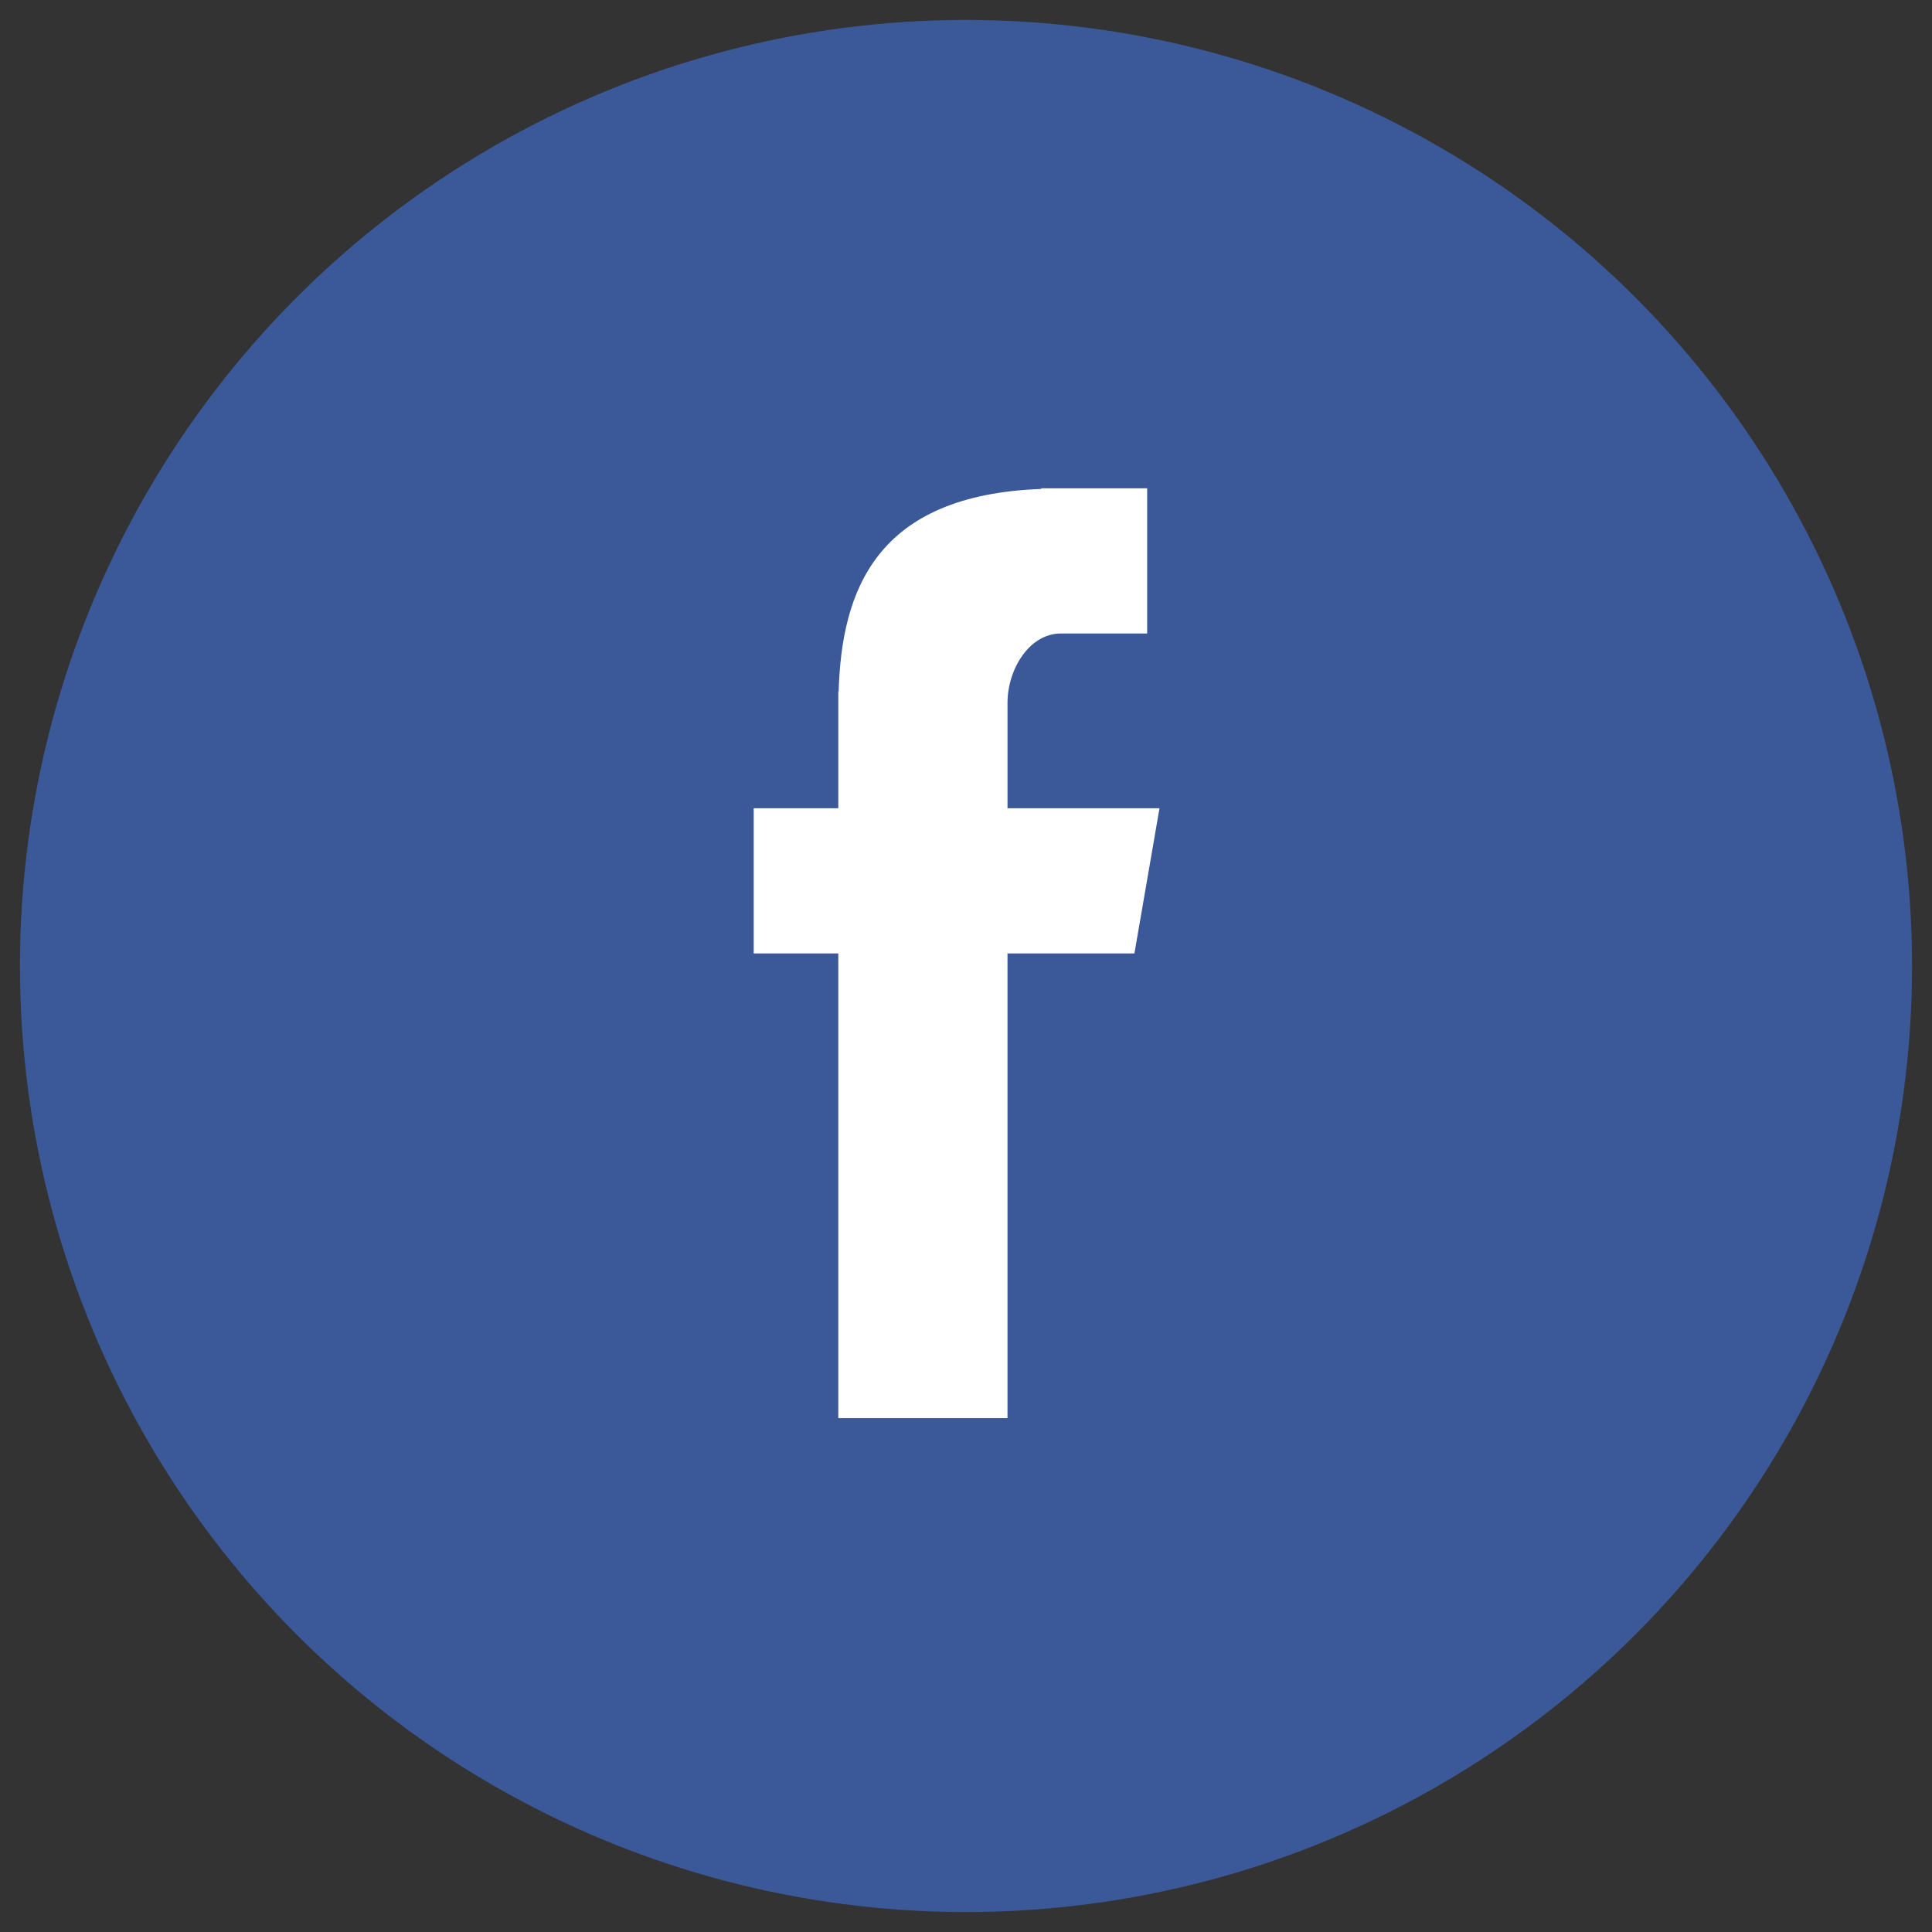 <svg xmlns="http://www.w3.org/2000/svg" width="52" height="52" viewBox="0 0 52 52">
    <rect x="0" y="0" width="52" height="52" fill="#333333" stroke="none"/>
    <g fill="none" fill-rule="evenodd">
        <circle cx="26" cy="26" r="25" fill="#3B5998" stroke="#3B5998" stroke-width=".926"/>
        <path fill="#FFF" d="M22.563 38.169h4.554V25.662h3.416l.675-3.908h-4.091v-2.832c0-.913.59-1.871 1.434-1.871h2.325v-3.908h-2.85v.017c-4.459.162-5.375 2.745-5.454 5.457h-.009v3.137h-2.277v3.908h2.277v12.507z"/>
    </g>
</svg>
